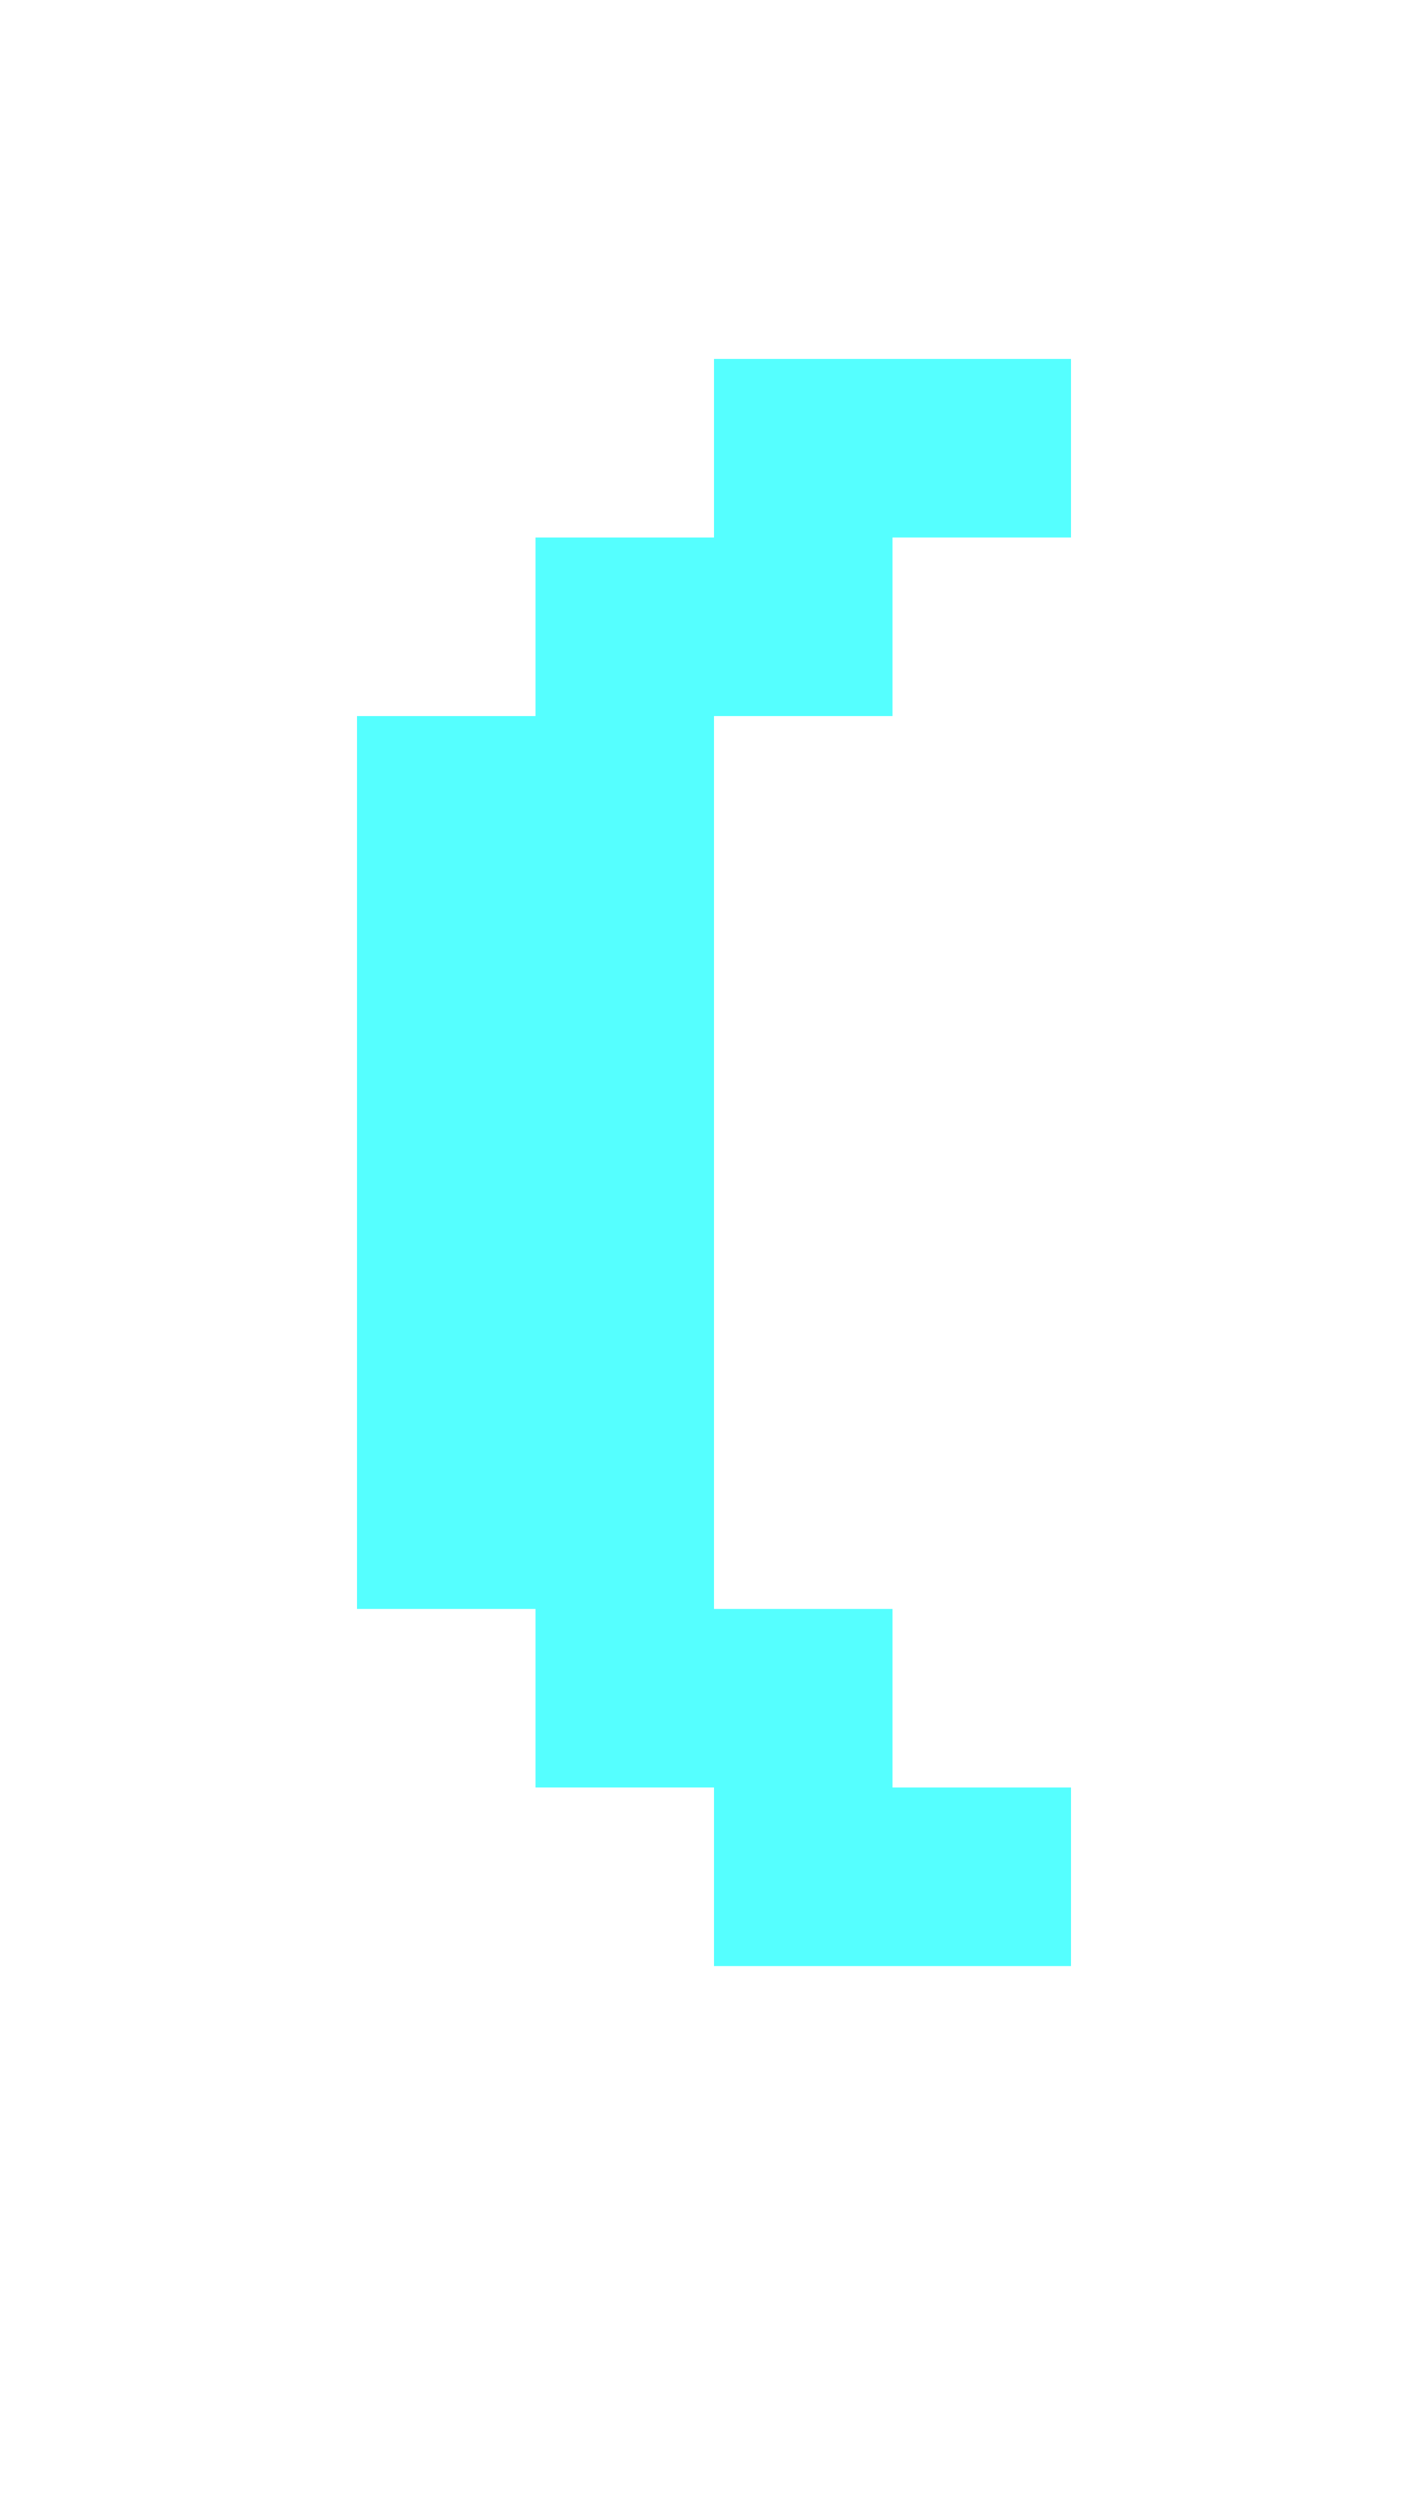 <?xml version="1.0" encoding="UTF-8"?>
  <svg xmlns="http://www.w3.org/2000/svg" viewBox="0 0 8 14">
    <path fill="#55FFFF" d="m2,9.01v-5h1v-1h1v-1h2v1h-1v1h-1v5h1v1h1v1h-2v-1h-1v-1h-1Z" />
  </svg>
